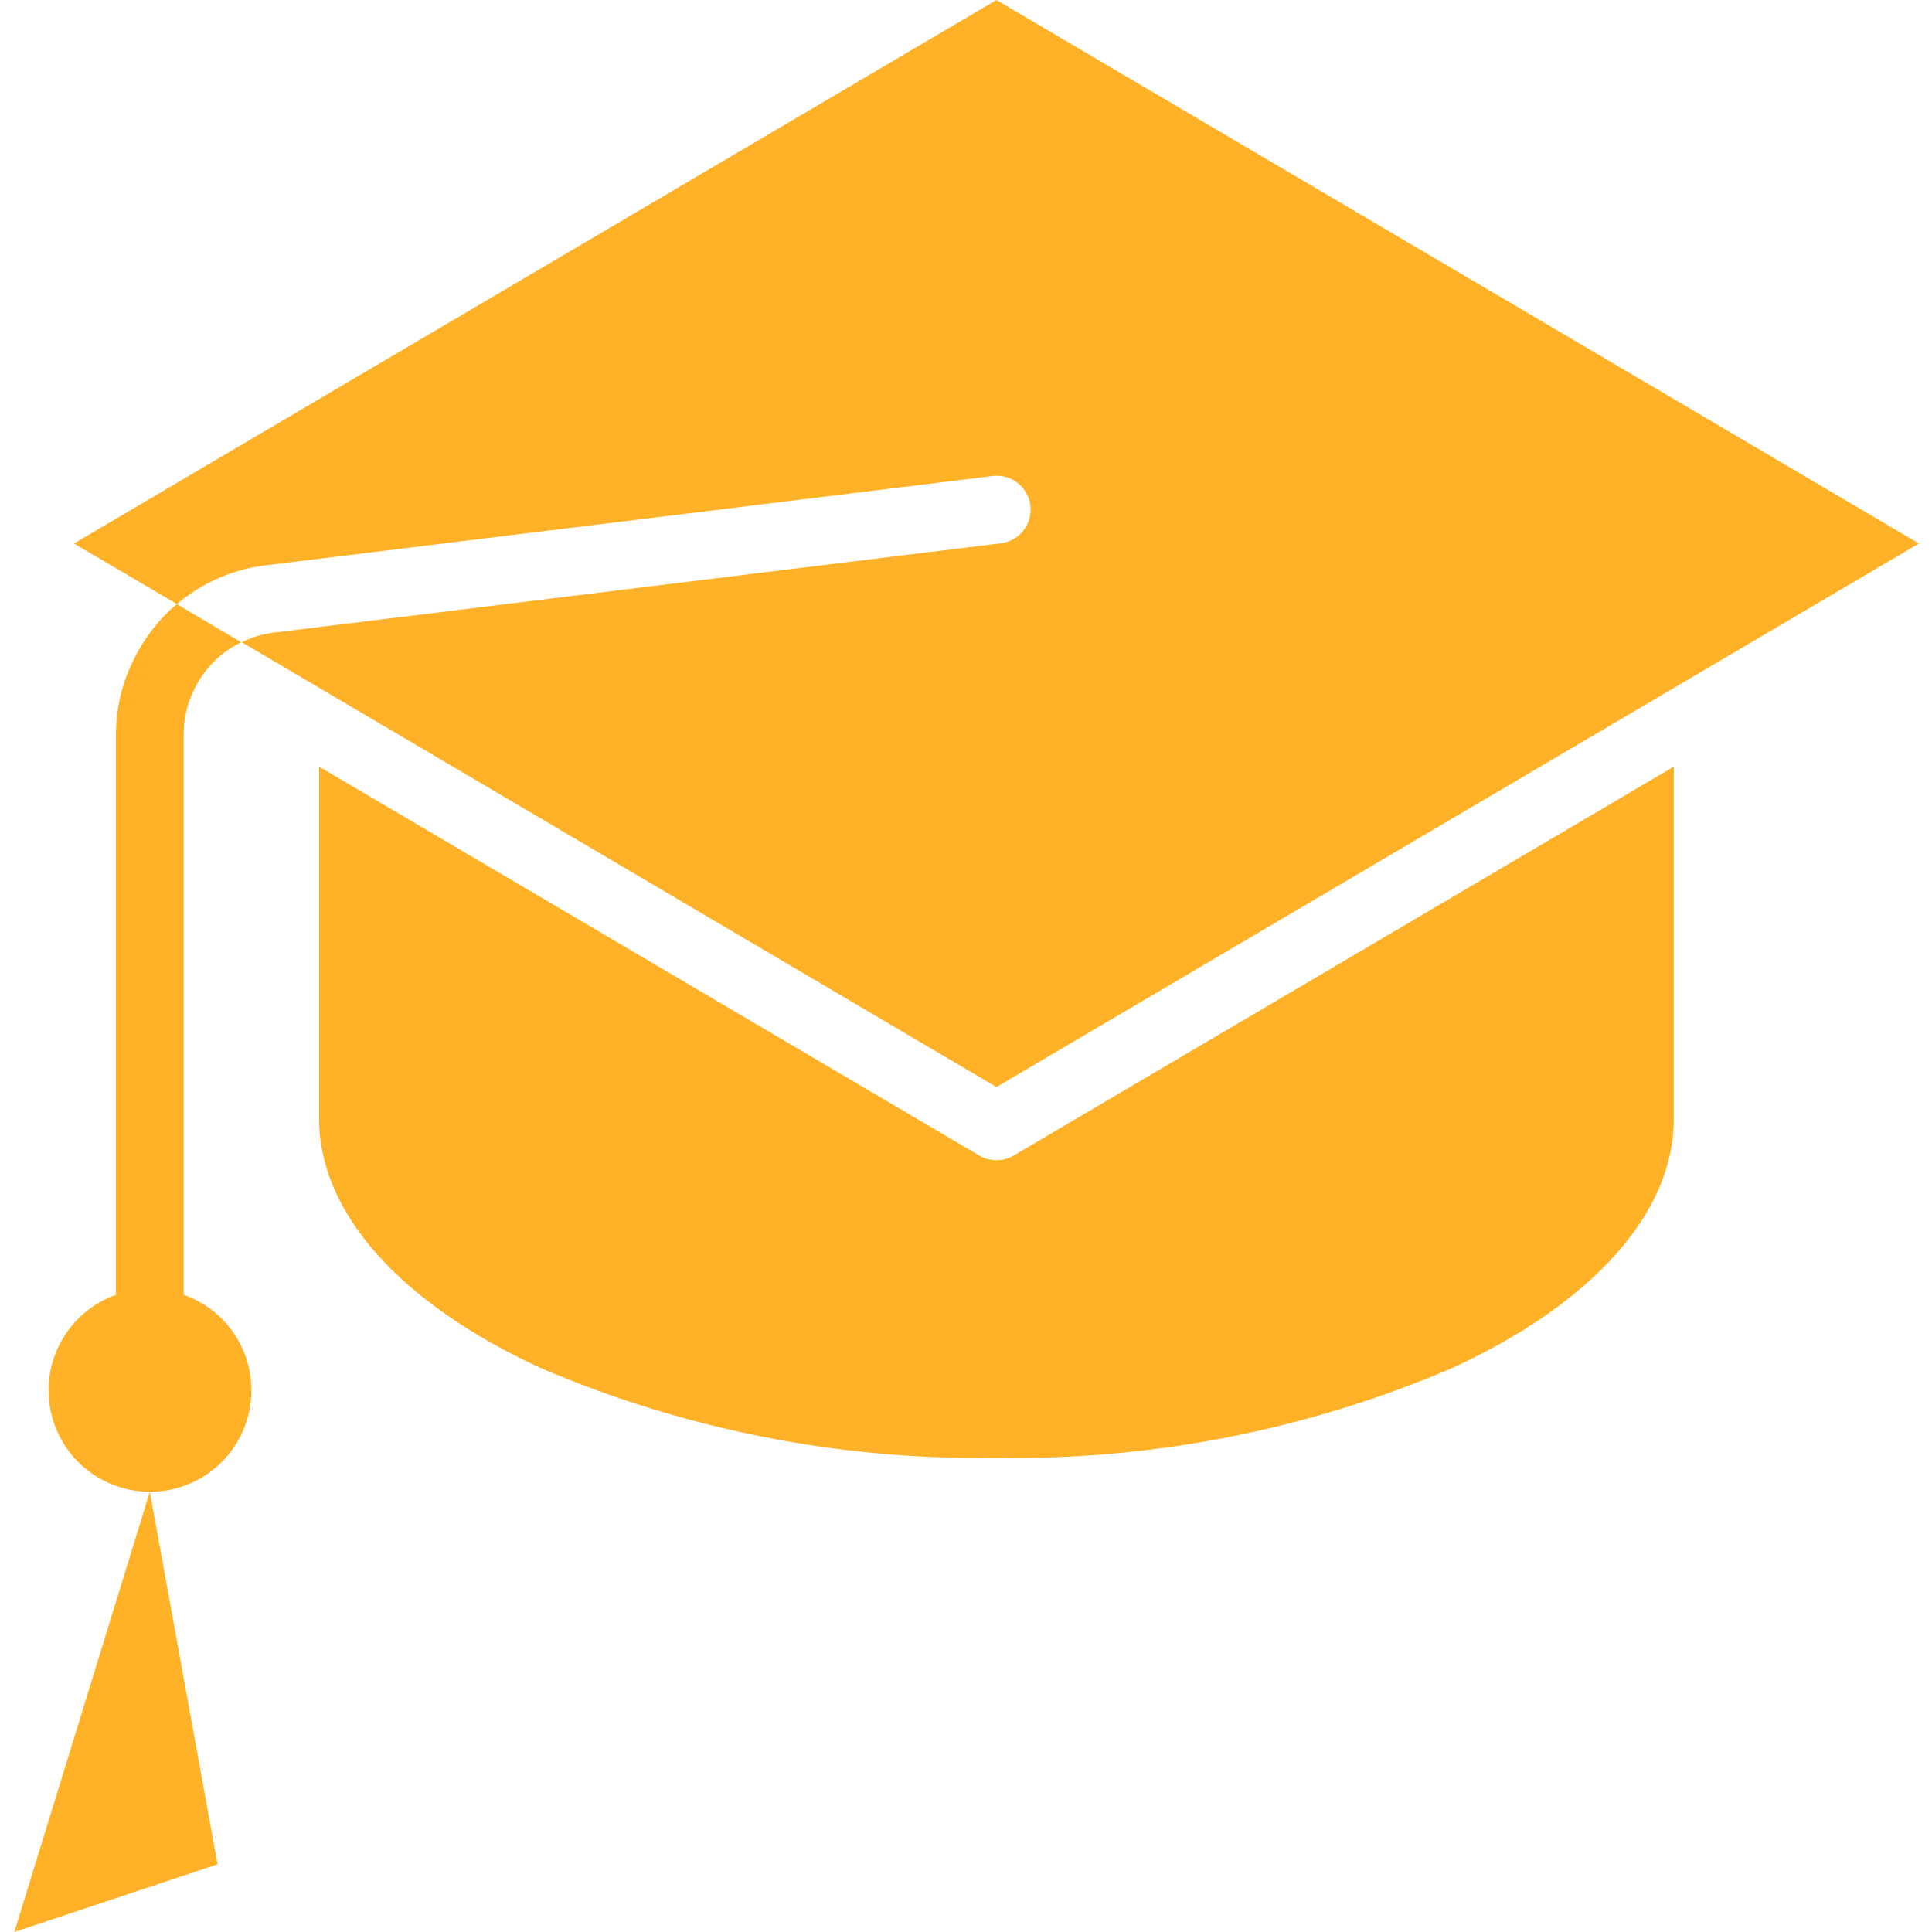 <svg width="40" height="40" viewBox="0 0 40 40" fill="none" xmlns="http://www.w3.org/2000/svg">
<g clip-path="url(#clip0)">
<path d="M1.531 11.253L3.663 12.506C4.18 12.068 4.813 11.79 5.486 11.706L20.552 9.855C20.936 9.808 21.286 10.082 21.333 10.466C21.38 10.851 21.107 11.201 20.722 11.248L5.657 13.099C5.43 13.128 5.21 13.195 5.005 13.296L20.631 22.506L39.73 11.253L20.631 0L1.531 11.253Z" fill="#FFB228"/>
<path d="M20.275 23.924L6.608 15.873V23.172C6.608 25.102 8.276 26.979 11.186 28.32C14.168 29.599 17.386 30.234 20.631 30.184C23.875 30.234 27.093 29.599 30.075 28.32C32.985 26.979 34.654 25.102 34.654 23.172V15.873L20.987 23.924C20.767 24.053 20.494 24.053 20.275 23.924Z" fill="#FFB228"/>
<path d="M4.504 38.598L3.102 30.885L0.297 40L4.504 38.598Z" fill="#FFB228"/>
<path d="M5.205 28.782C5.204 27.893 4.642 27.102 3.803 26.807V15.186C3.805 14.891 3.869 14.6 3.992 14.332C4.194 13.879 4.549 13.513 4.995 13.297L3.659 12.507C3.295 12.815 2.998 13.194 2.786 13.62C2.536 14.105 2.404 14.641 2.401 15.186V26.807C1.395 27.166 0.818 28.221 1.06 29.262C1.302 30.302 2.286 30.994 3.347 30.871C4.408 30.749 5.207 29.849 5.205 28.782Z" fill="#FFB228"/>
</g>
<defs>
<clipPath id="clip0">
<rect width="40" height="40" fill="white"/>
</clipPath>
</defs>
</svg>
